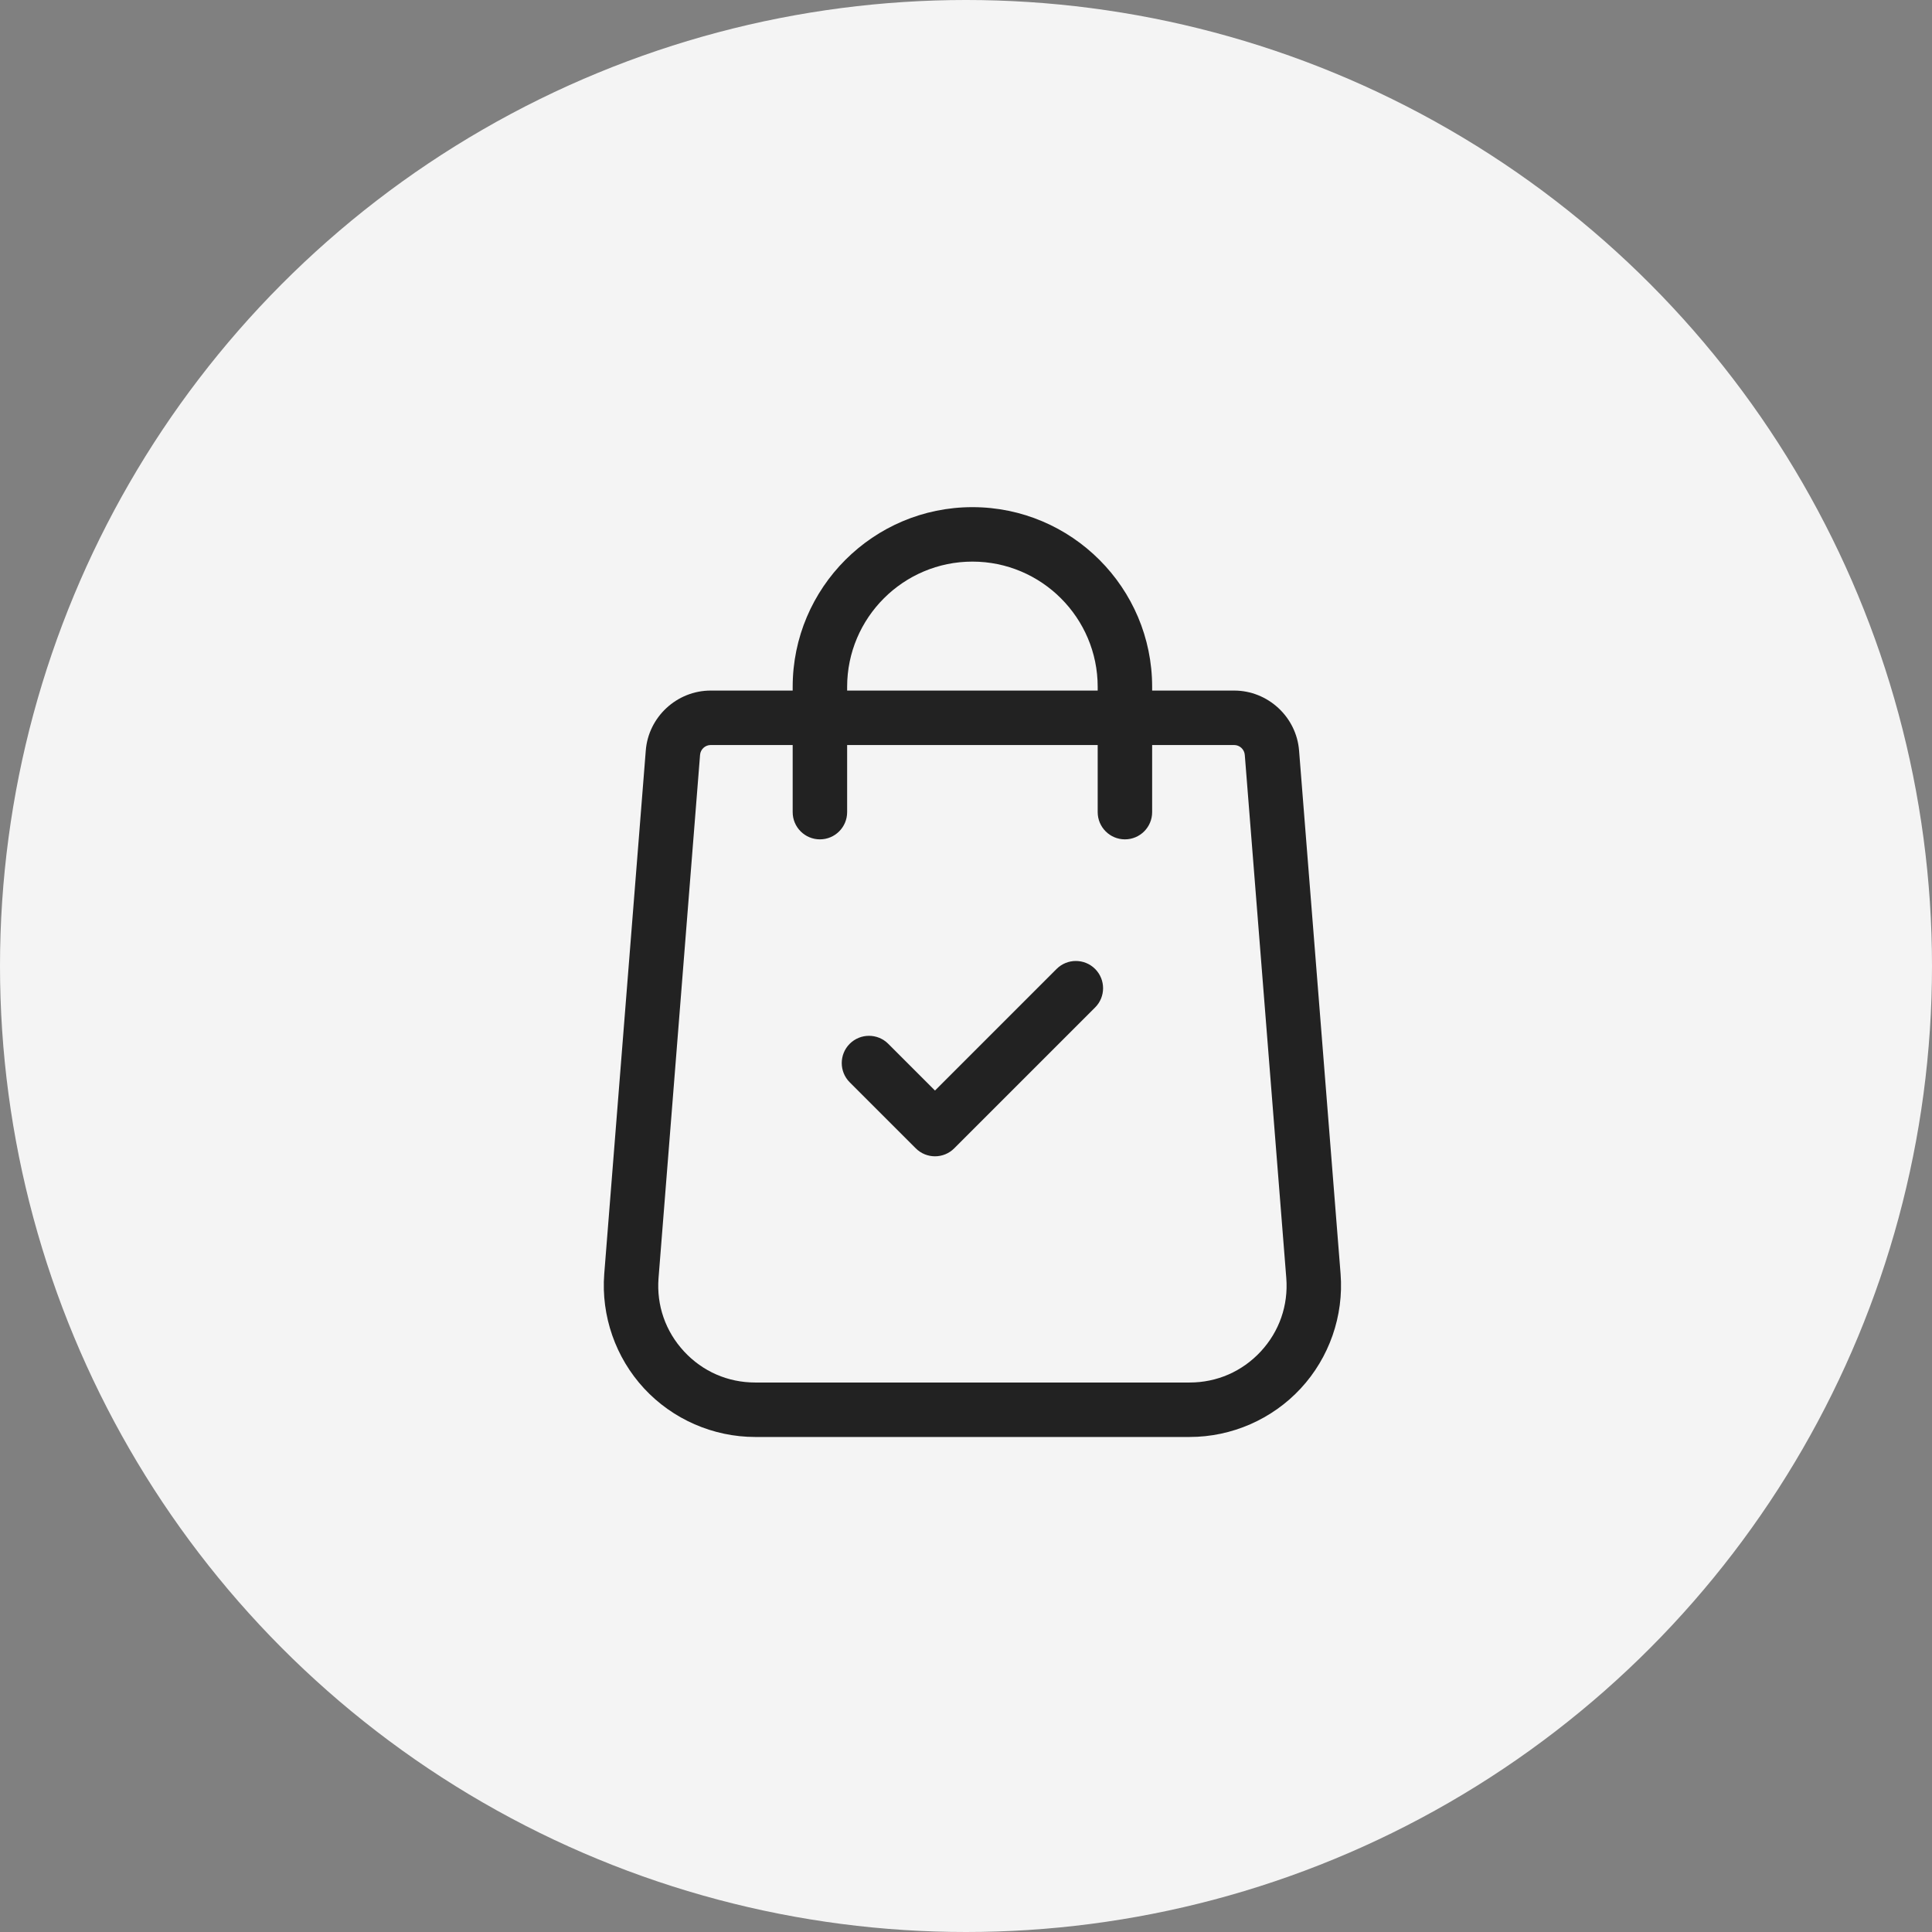 <?xml version="1.0" encoding="UTF-8"?>
<svg width="80px" height="80px" viewBox="0 0 80 80" version="1.1" xmlns="http://www.w3.org/2000/svg" xmlns:xlink="http://www.w3.org/1999/xlink">
    <rect x="0" y="0" width="80" height="80" fill="#808080" stroke="none"/>
    <title>icon-cs2</title>
    <g id="Page-1" stroke="none" stroke-width="1" fill="none" fill-rule="evenodd">
        <g id="img_process_icon" transform="translate(-204, 0)">
            <g id="Group-5" transform="translate(204, 0)">
                <g id="icon_CS_talk_80">
                    <rect id="Rectangle" x="0" y="0" width="80" height="80"></rect>
                    <g id="ic">
                        <circle id="Oval" fill="#F4F4F4" cx="40" cy="40" r="40"></circle>
                        <g id="shopping-bag" transform="translate(25, 21)" fill="#222222" fill-rule="nonzero">
                            <path d="M30.511,31.751 L28.792,10.084 C28.685,8.689 27.504,7.595 26.104,7.595 L22.708,7.595 L22.708,7.442 C22.708,3.339 19.369,0 15.266,0 C11.162,0 7.823,3.339 7.823,7.442 L7.823,7.595 L4.427,7.595 C3.027,7.595 1.846,8.689 1.74,10.082 L0.02,31.754 C-0.113,33.489 0.489,35.217 1.671,36.493 C2.854,37.77 4.53,38.502 6.271,38.502 L24.261,38.502 C26.001,38.502 27.678,37.77 28.86,36.493 C30.043,35.216 30.645,33.489 30.511,31.751 Z M10.078,7.442 C10.078,4.582 12.406,2.255 15.266,2.255 C18.126,2.255 20.453,4.582 20.453,7.442 L20.453,7.595 L10.078,7.595 L10.078,7.442 Z M27.206,34.961 C26.437,35.79 25.391,36.247 24.261,36.247 L6.271,36.247 C5.14,36.247 4.094,35.79 3.326,34.961 C2.557,34.131 2.182,33.054 2.268,31.929 L3.988,10.257 C4.006,10.029 4.198,9.85 4.427,9.85 L7.823,9.85 L7.823,12.628 C7.823,13.251 8.328,13.756 8.951,13.756 C9.574,13.756 10.078,13.251 10.078,12.628 L10.078,9.85 L20.453,9.85 L20.453,12.628 C20.453,13.251 20.958,13.756 21.581,13.756 C22.203,13.756 22.708,13.251 22.708,12.628 L22.708,9.85 L26.104,9.85 C26.333,9.85 26.526,10.029 26.544,10.26 L28.263,31.926 C28.349,33.054 27.974,34.131 27.206,34.961 Z" id="Shape"></path>
                            <path d="M20.346,19.122 C19.906,18.682 19.192,18.682 18.751,19.122 L13.716,24.157 L11.78,22.221 C11.34,21.781 10.626,21.781 10.185,22.221 C9.745,22.662 9.745,23.376 10.185,23.816 L12.919,26.549 C13.139,26.77 13.428,26.88 13.716,26.88 C14.005,26.88 14.293,26.77 14.513,26.549 L20.346,20.717 C20.786,20.277 20.786,19.563 20.346,19.122 Z" id="Path"></path>
                        </g>
                    </g>
                </g>
            </g>
        </g>
    </g>
</svg>
